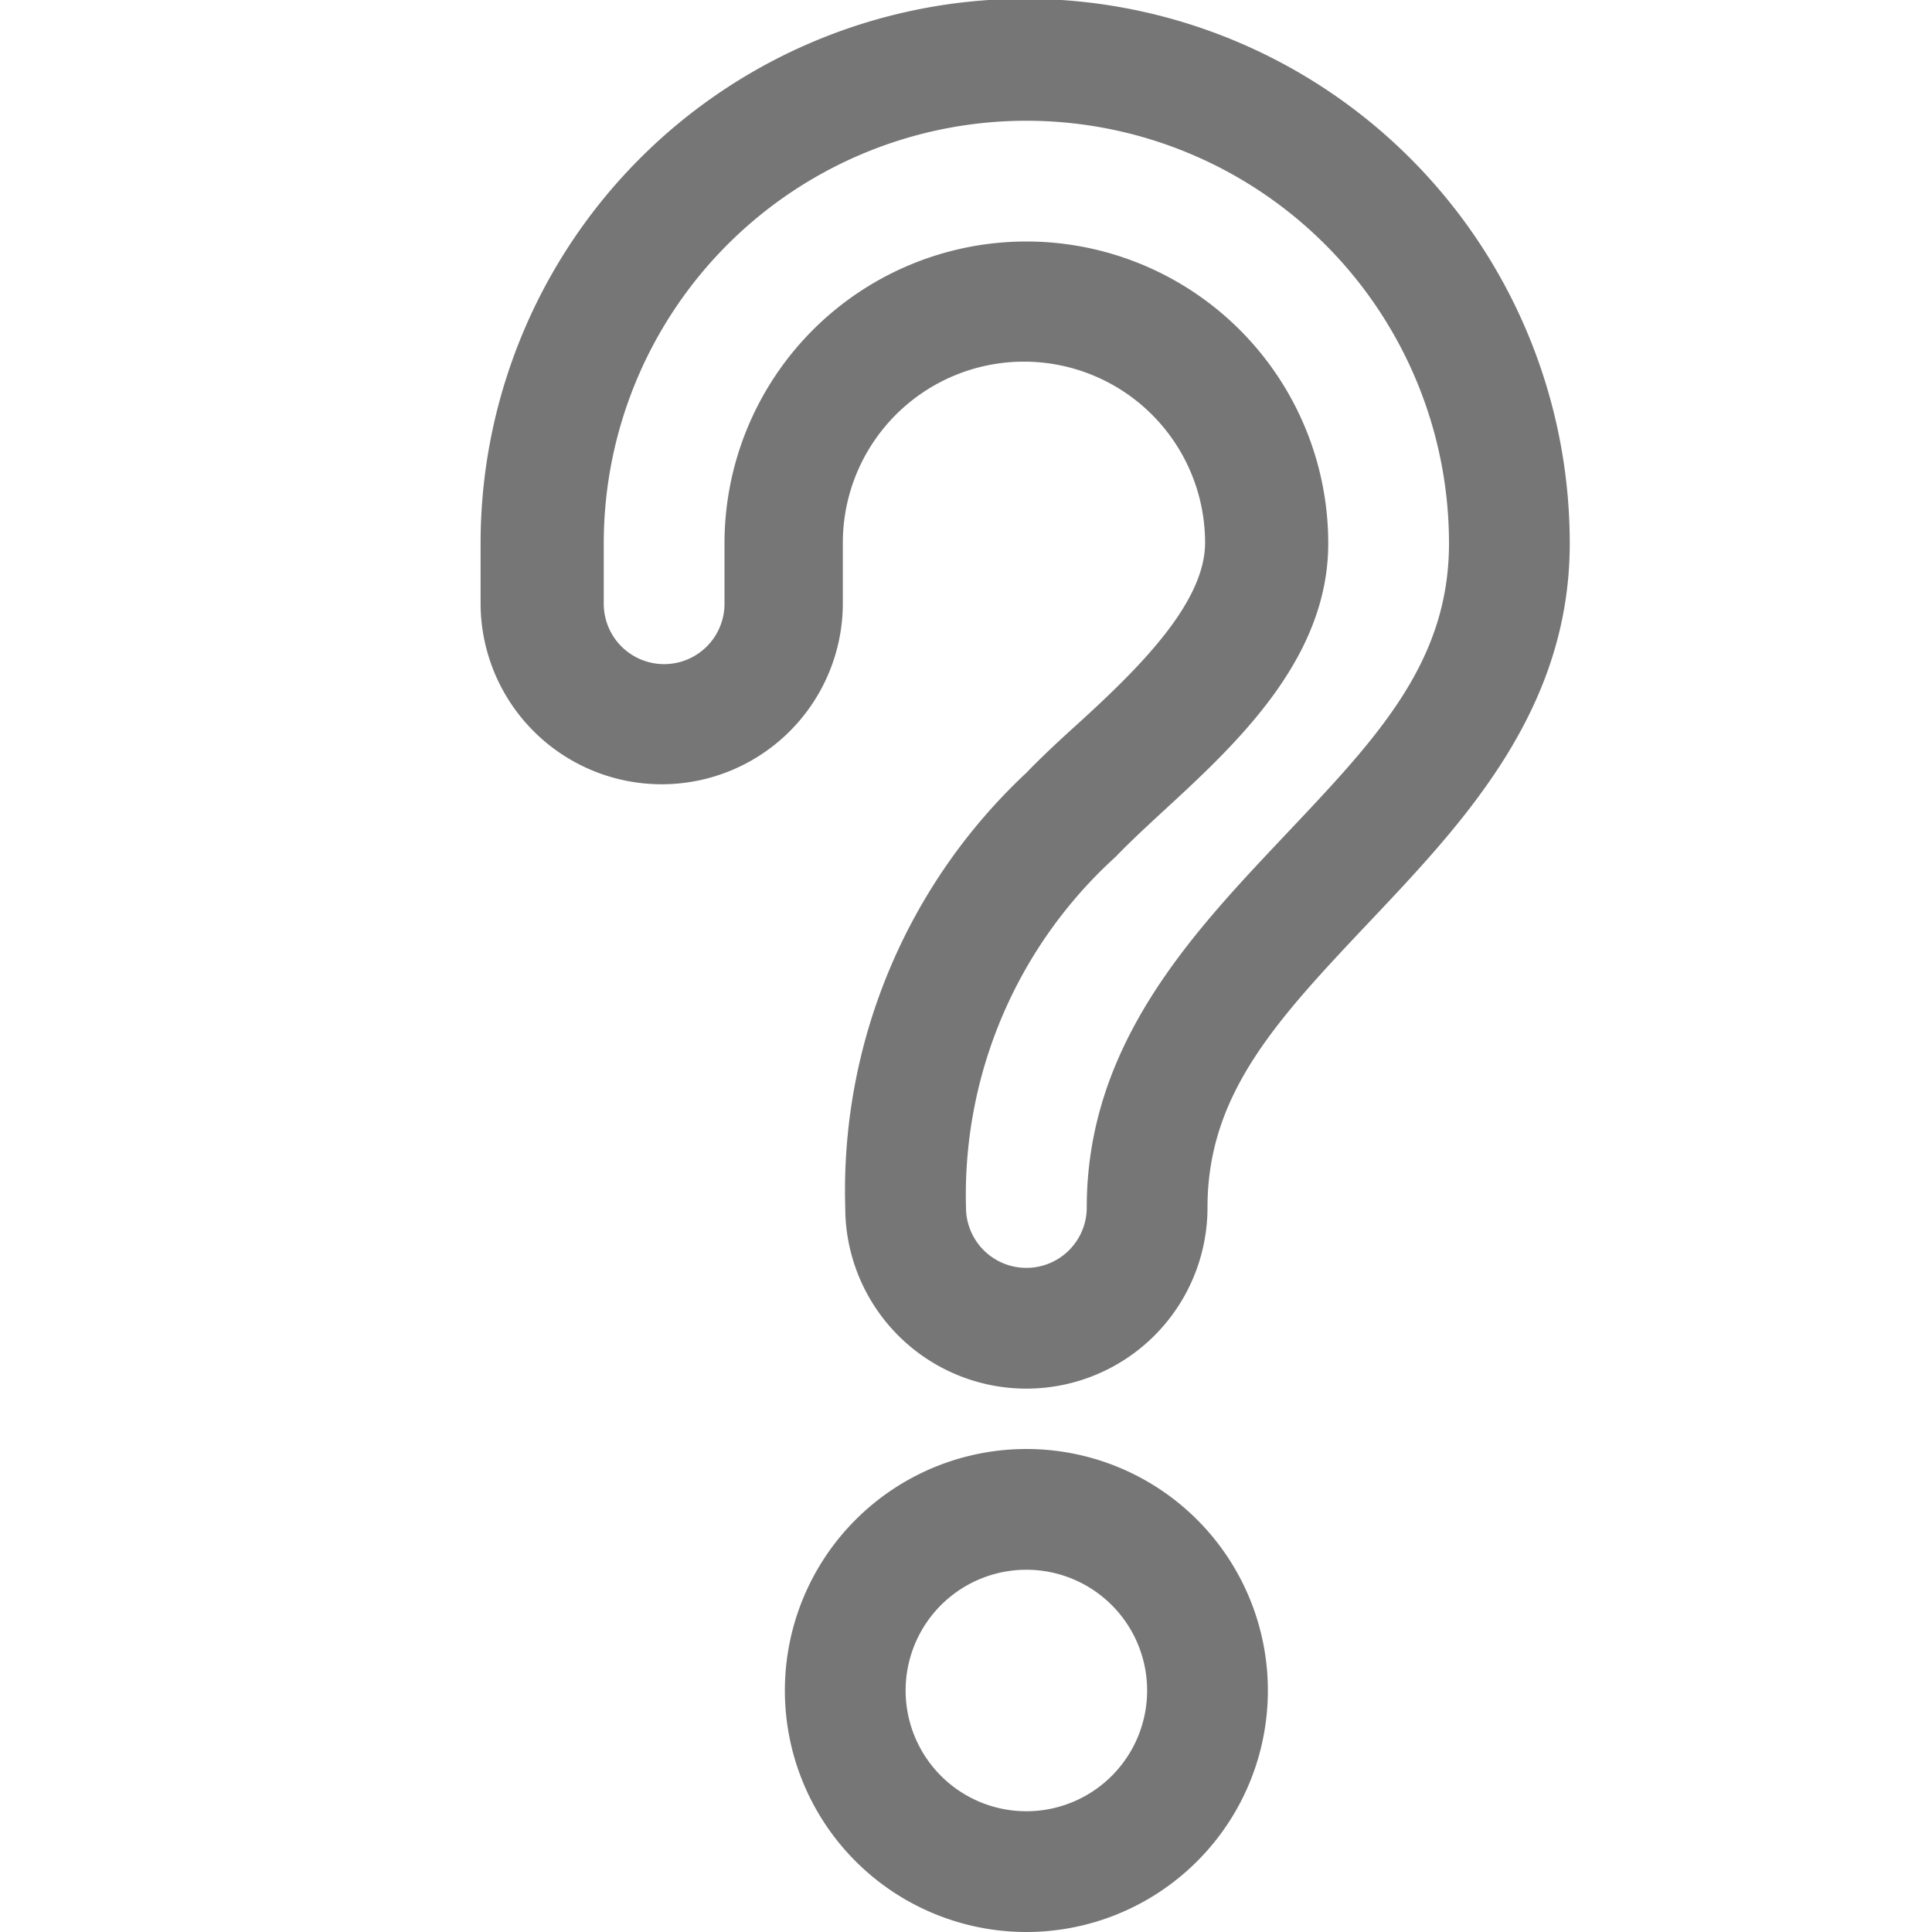 <svg id="Icons" xmlns="http://www.w3.org/2000/svg" viewBox="0 0 32 32"><title>help</title><g id="Help"><path d="M17,32a4,4,0,1,1,4-4A4,4,0,0,1,17,32Zm0-6a2,2,0,1,0,2,2A2,2,0,0,0,17,26Z" style="fill:#767676"/><path d="M17,23a3,3,0,0,1-3-3,9.47,9.47,0,0,1,3-7.2c.25-.26.54-.53.85-.81,1-.91,2.11-2,2.11-3a3,3,0,0,0-6,0v1a3,3,0,0,1-6,0V9A9,9,0,0,1,26,9c0,2.76-1.75,4.61-3.3,6.25S20,18.11,20,20A3,3,0,0,1,17,23ZM17,4a5,5,0,0,1,5,5c0,1.92-1.53,3.33-2.76,4.46-.27.25-.54.5-.76.73A7.56,7.56,0,0,0,16,20a1,1,0,0,0,2,0c0-2.69,1.73-4.52,3.25-6.13S24,11,24,9A7,7,0,0,0,10,9v1a1,1,0,0,0,2,0V9A5,5,0,0,1,17,4Z" style="fill:#767676"/></g></svg>